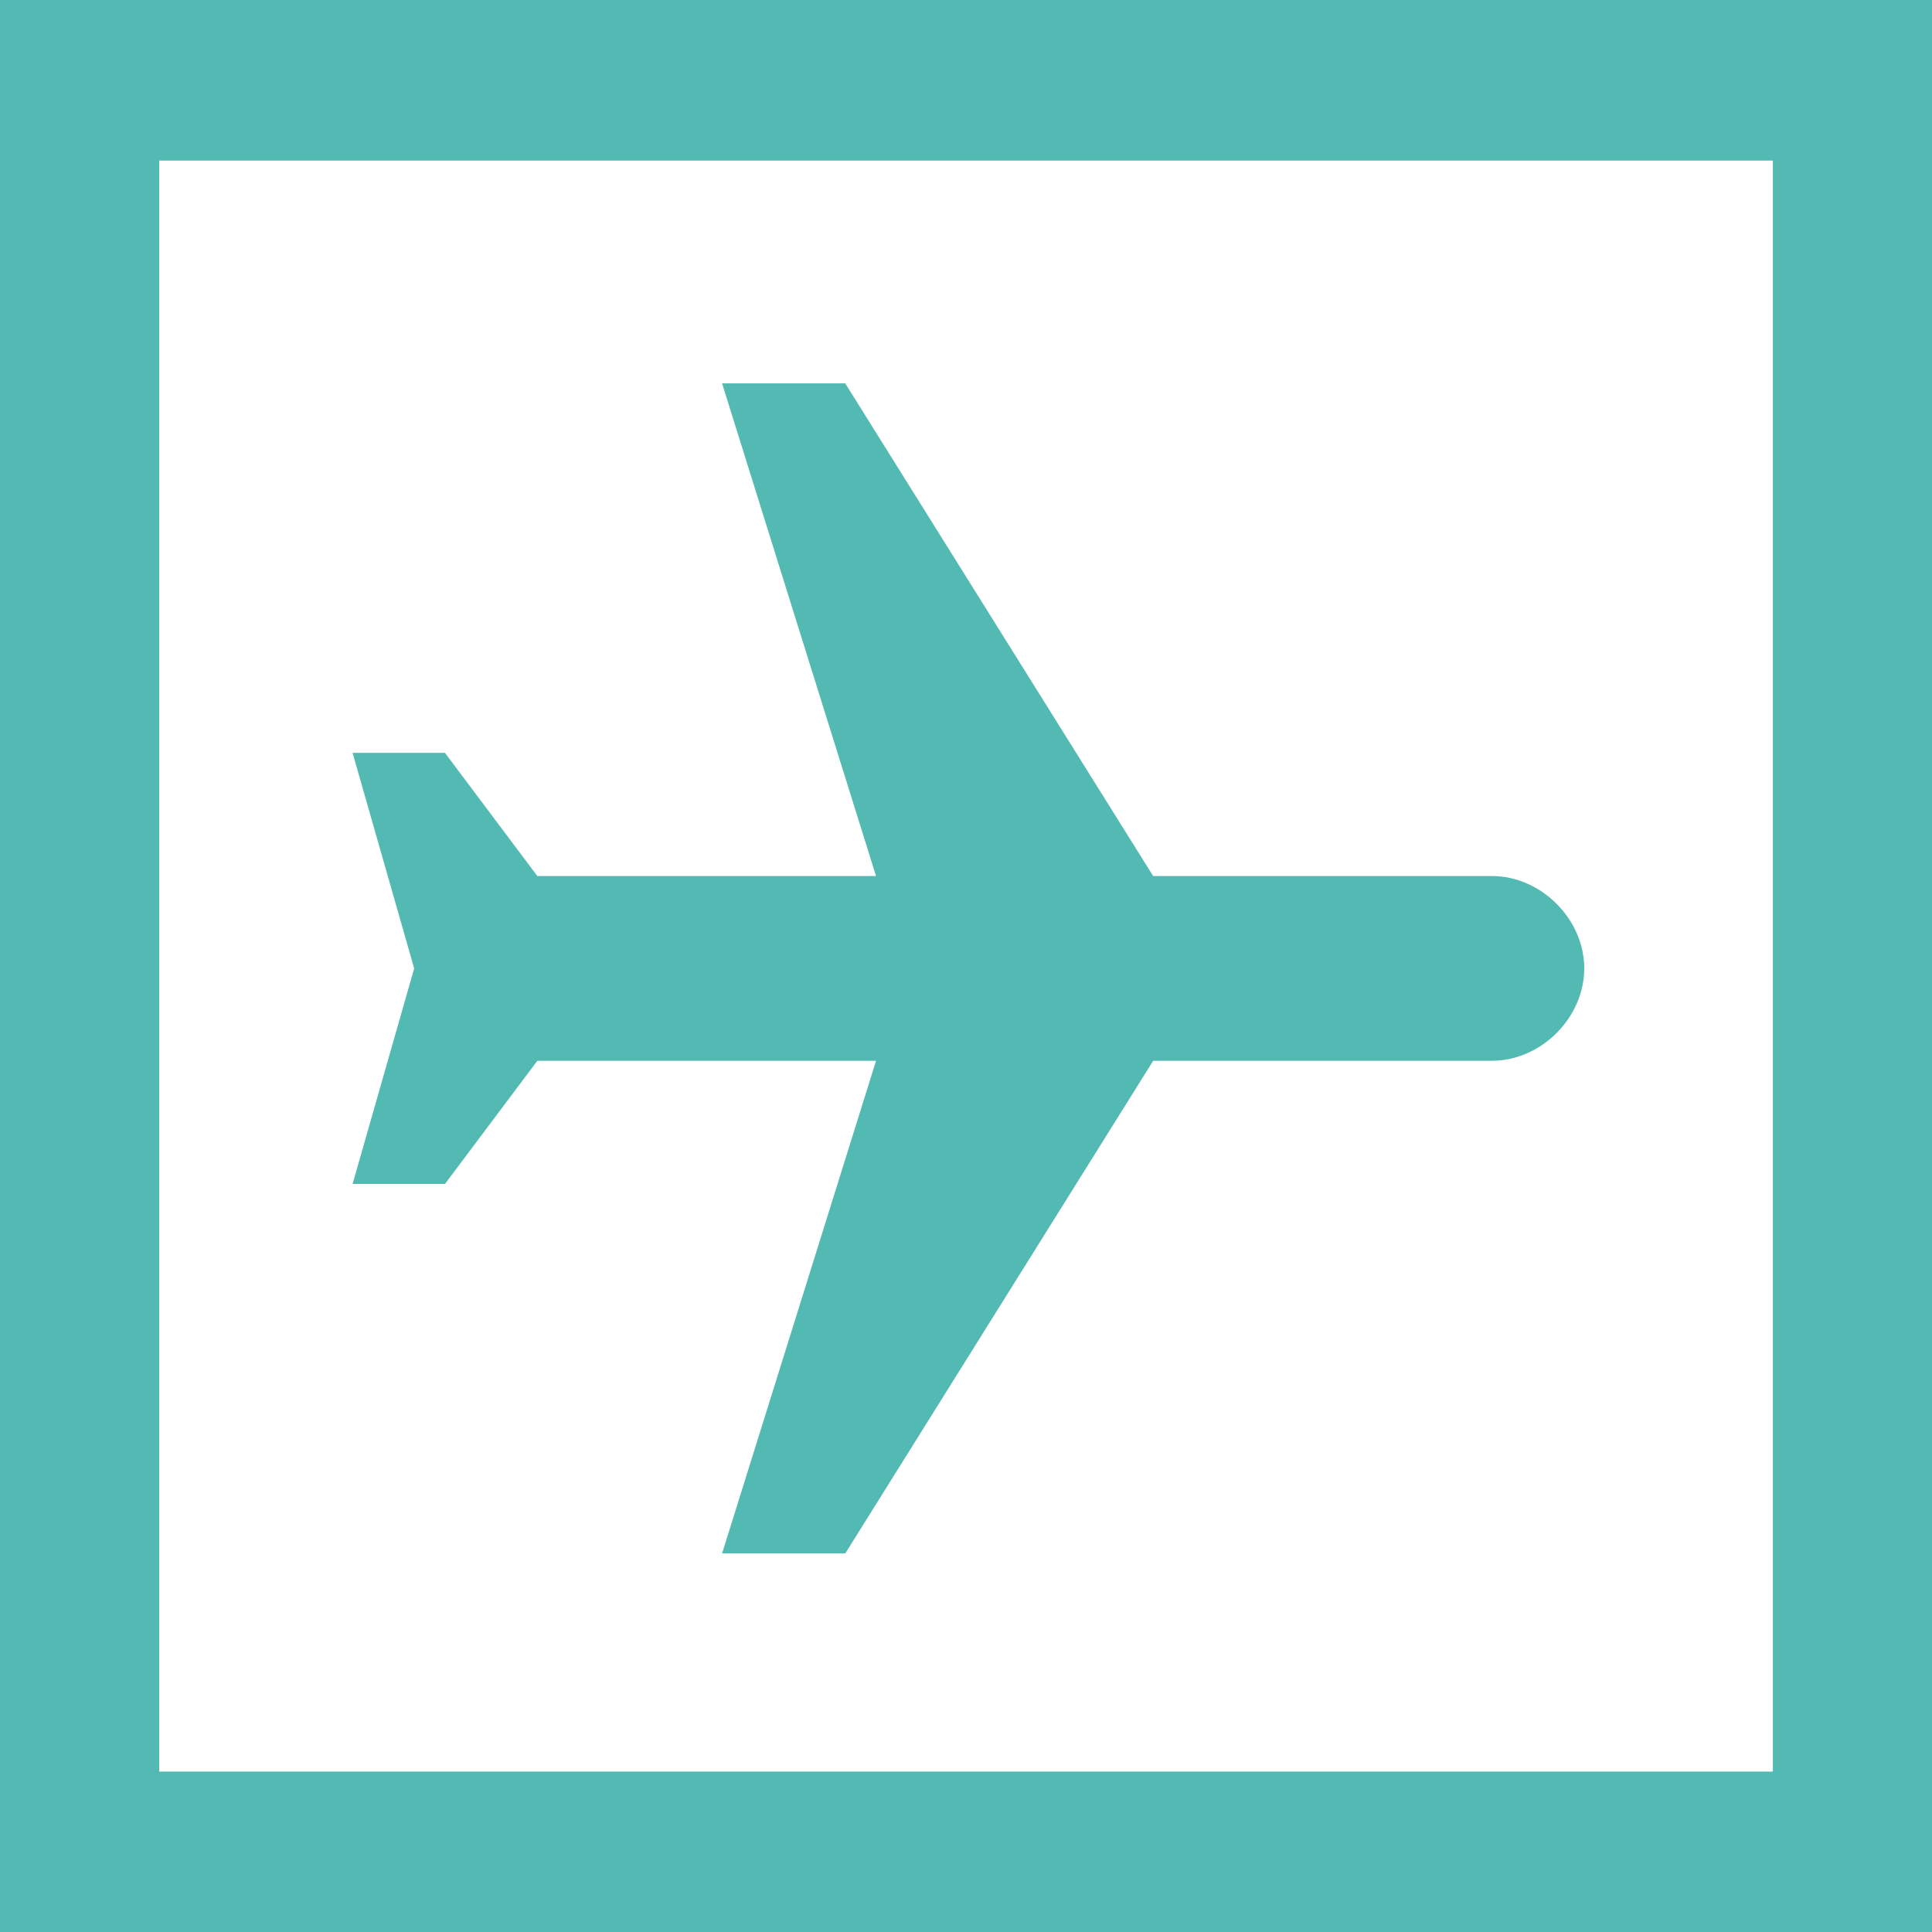 <svg width="400" height="400" xmlns="http://www.w3.org/2000/svg"><g fill="#52BAB3" fill-rule="nonzero"><path d="M328 200.5c0-10.2-8.925-19.125-19.125-19.125H238.75l-63.75-102h-25.5l31.875 102H111.25l-19.125-25.5H73L85.75 200.5 73 245.125h19.125l19.125-25.5h70.125l-31.875 102H175l63.75-102h70.125c10.2 0 19.125-8.925 19.125-19.125z"/><path d="M0 0v400h400V0H0zm367.055 366.789H32.964V33.248h334.09v333.54z"/></g></svg>
